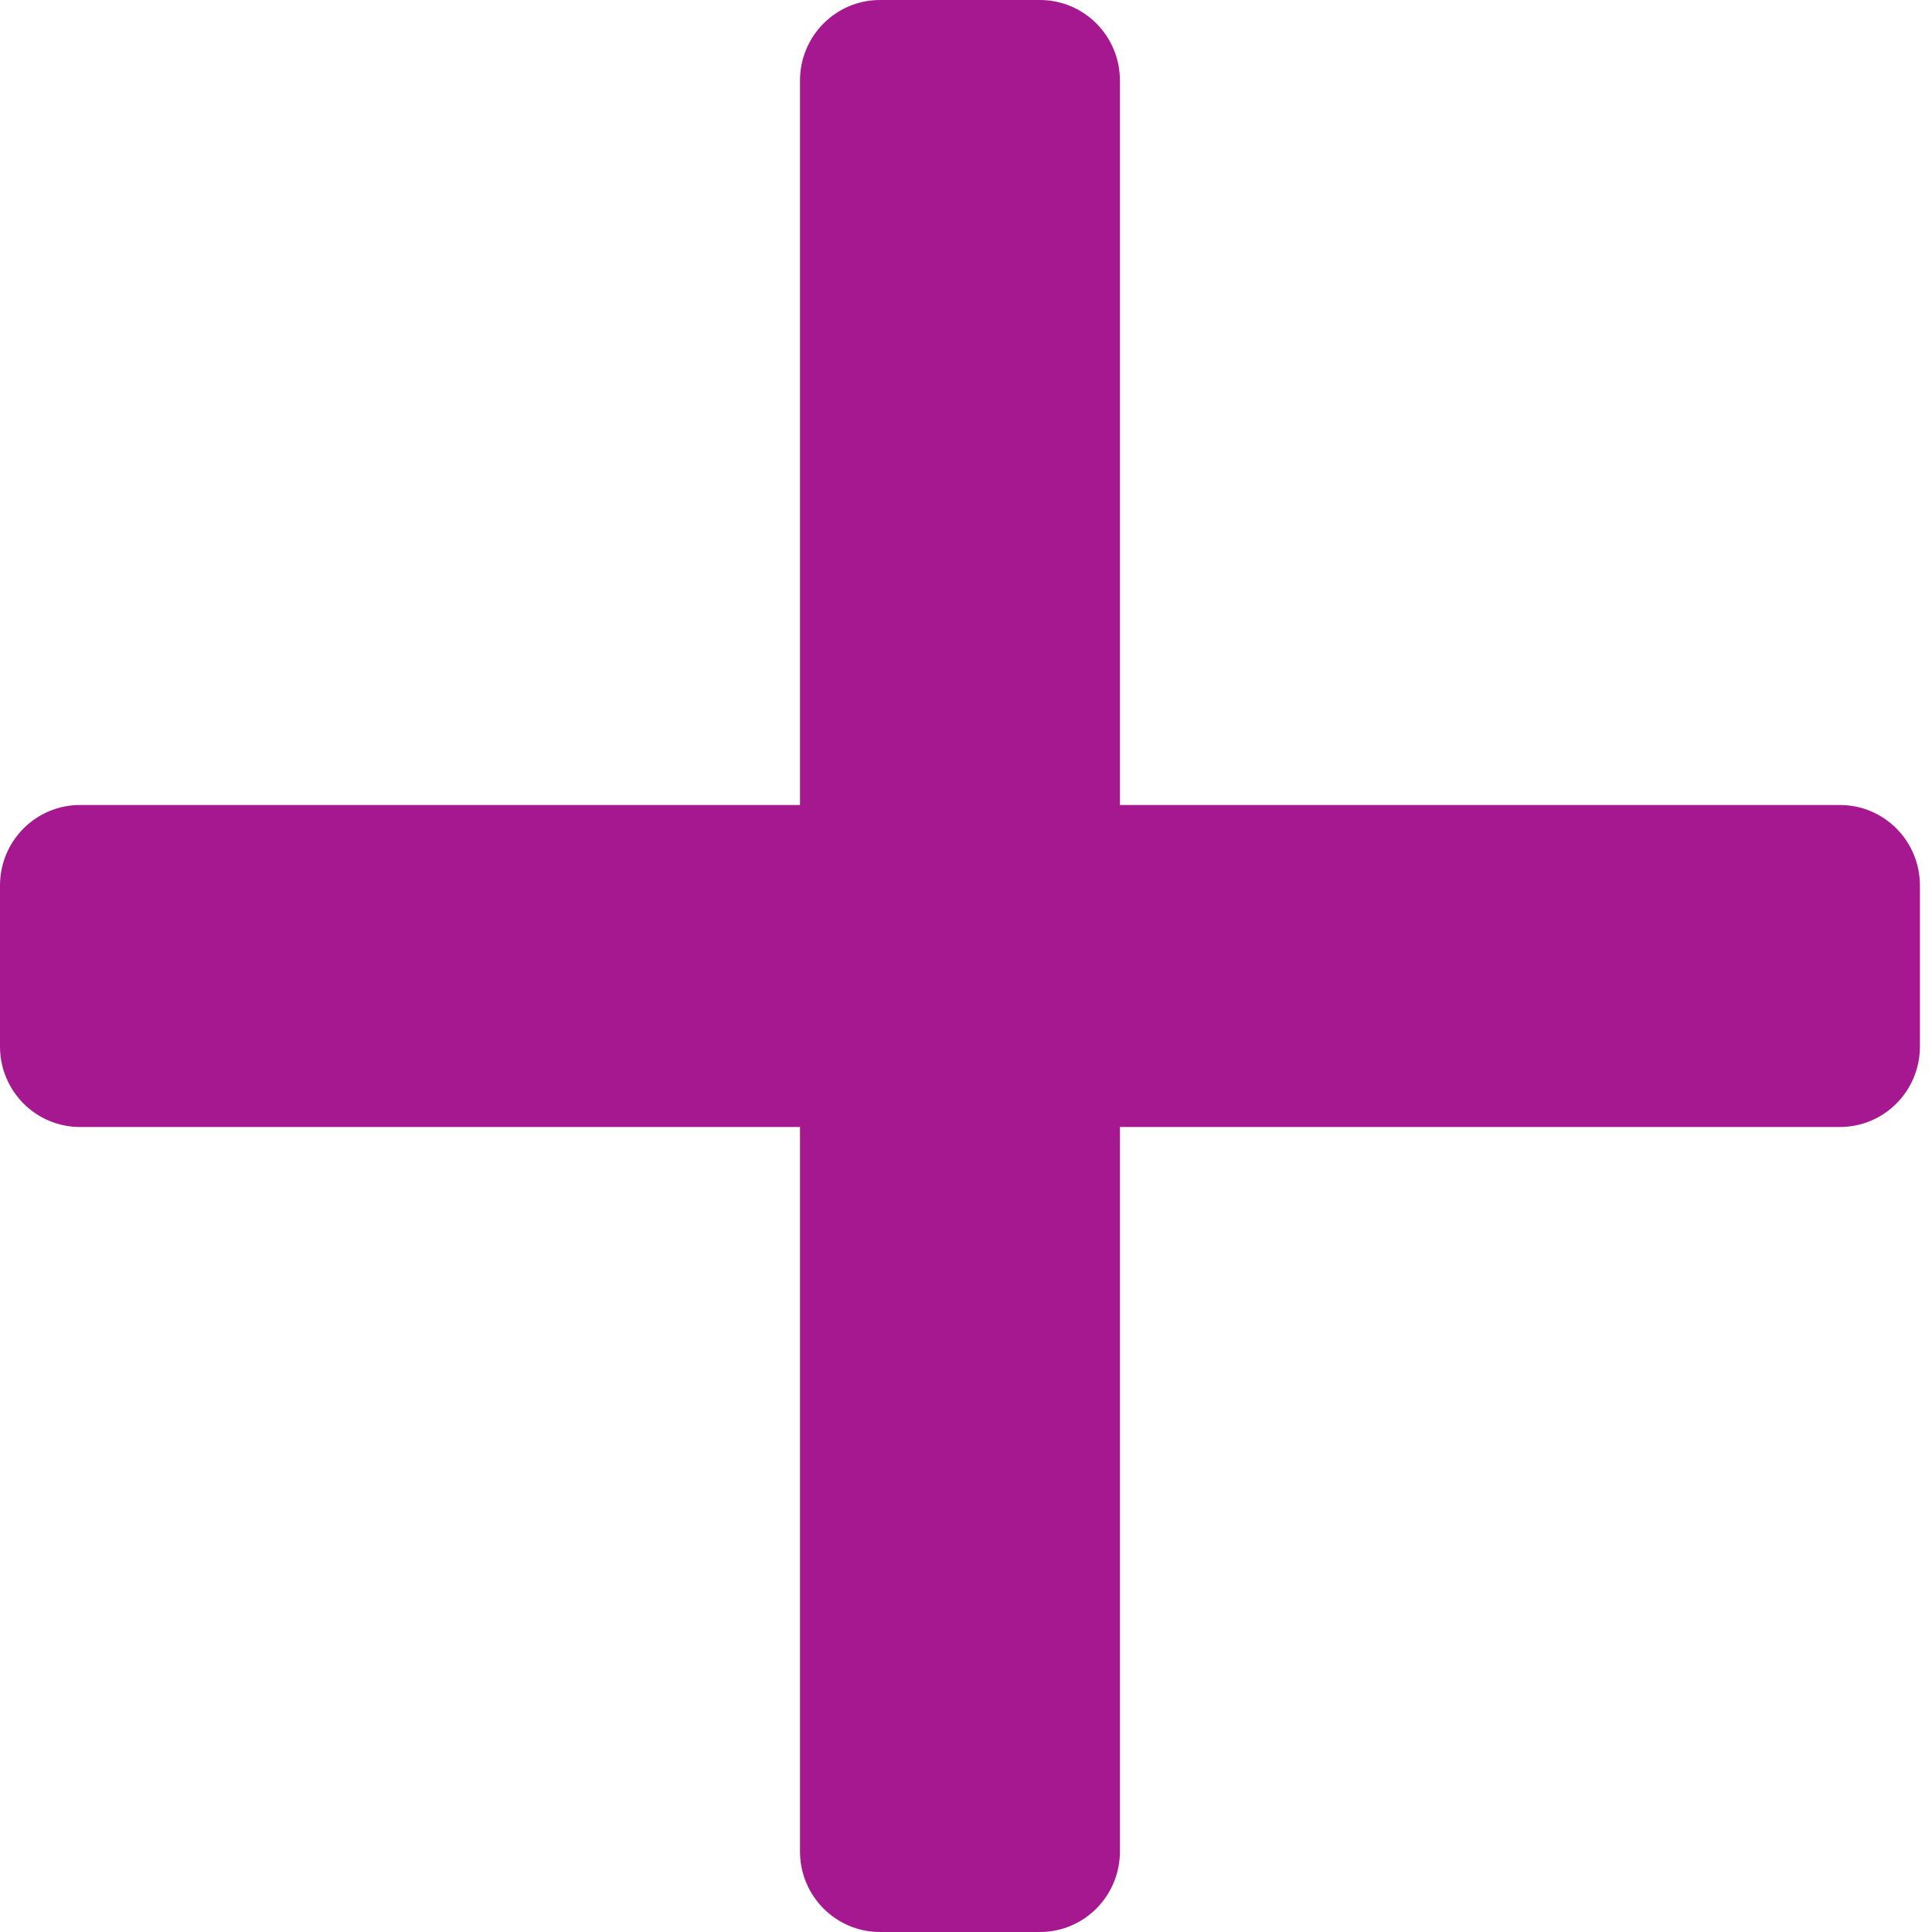 <svg width="12" height="12" viewBox="0 0 12 12" fill="none" xmlns="http://www.w3.org/2000/svg">
<path d="M11.428 7H6.956V11.5C6.956 11.776 6.734 12 6.459 12H5.466C5.191 12 4.969 11.776 4.969 11.5V7H0.497C0.222 7 0 6.776 0 6.5V5.5C0 5.224 0.222 5 0.497 5H4.969V0.5C4.969 0.224 5.191 0 5.466 0H6.459C6.734 0 6.956 0.224 6.956 0.5V5H11.428C11.703 5 11.925 5.224 11.925 5.5V6.5C11.925 6.776 11.703 7 11.428 7Z" fill="#A51890"/>
</svg>
